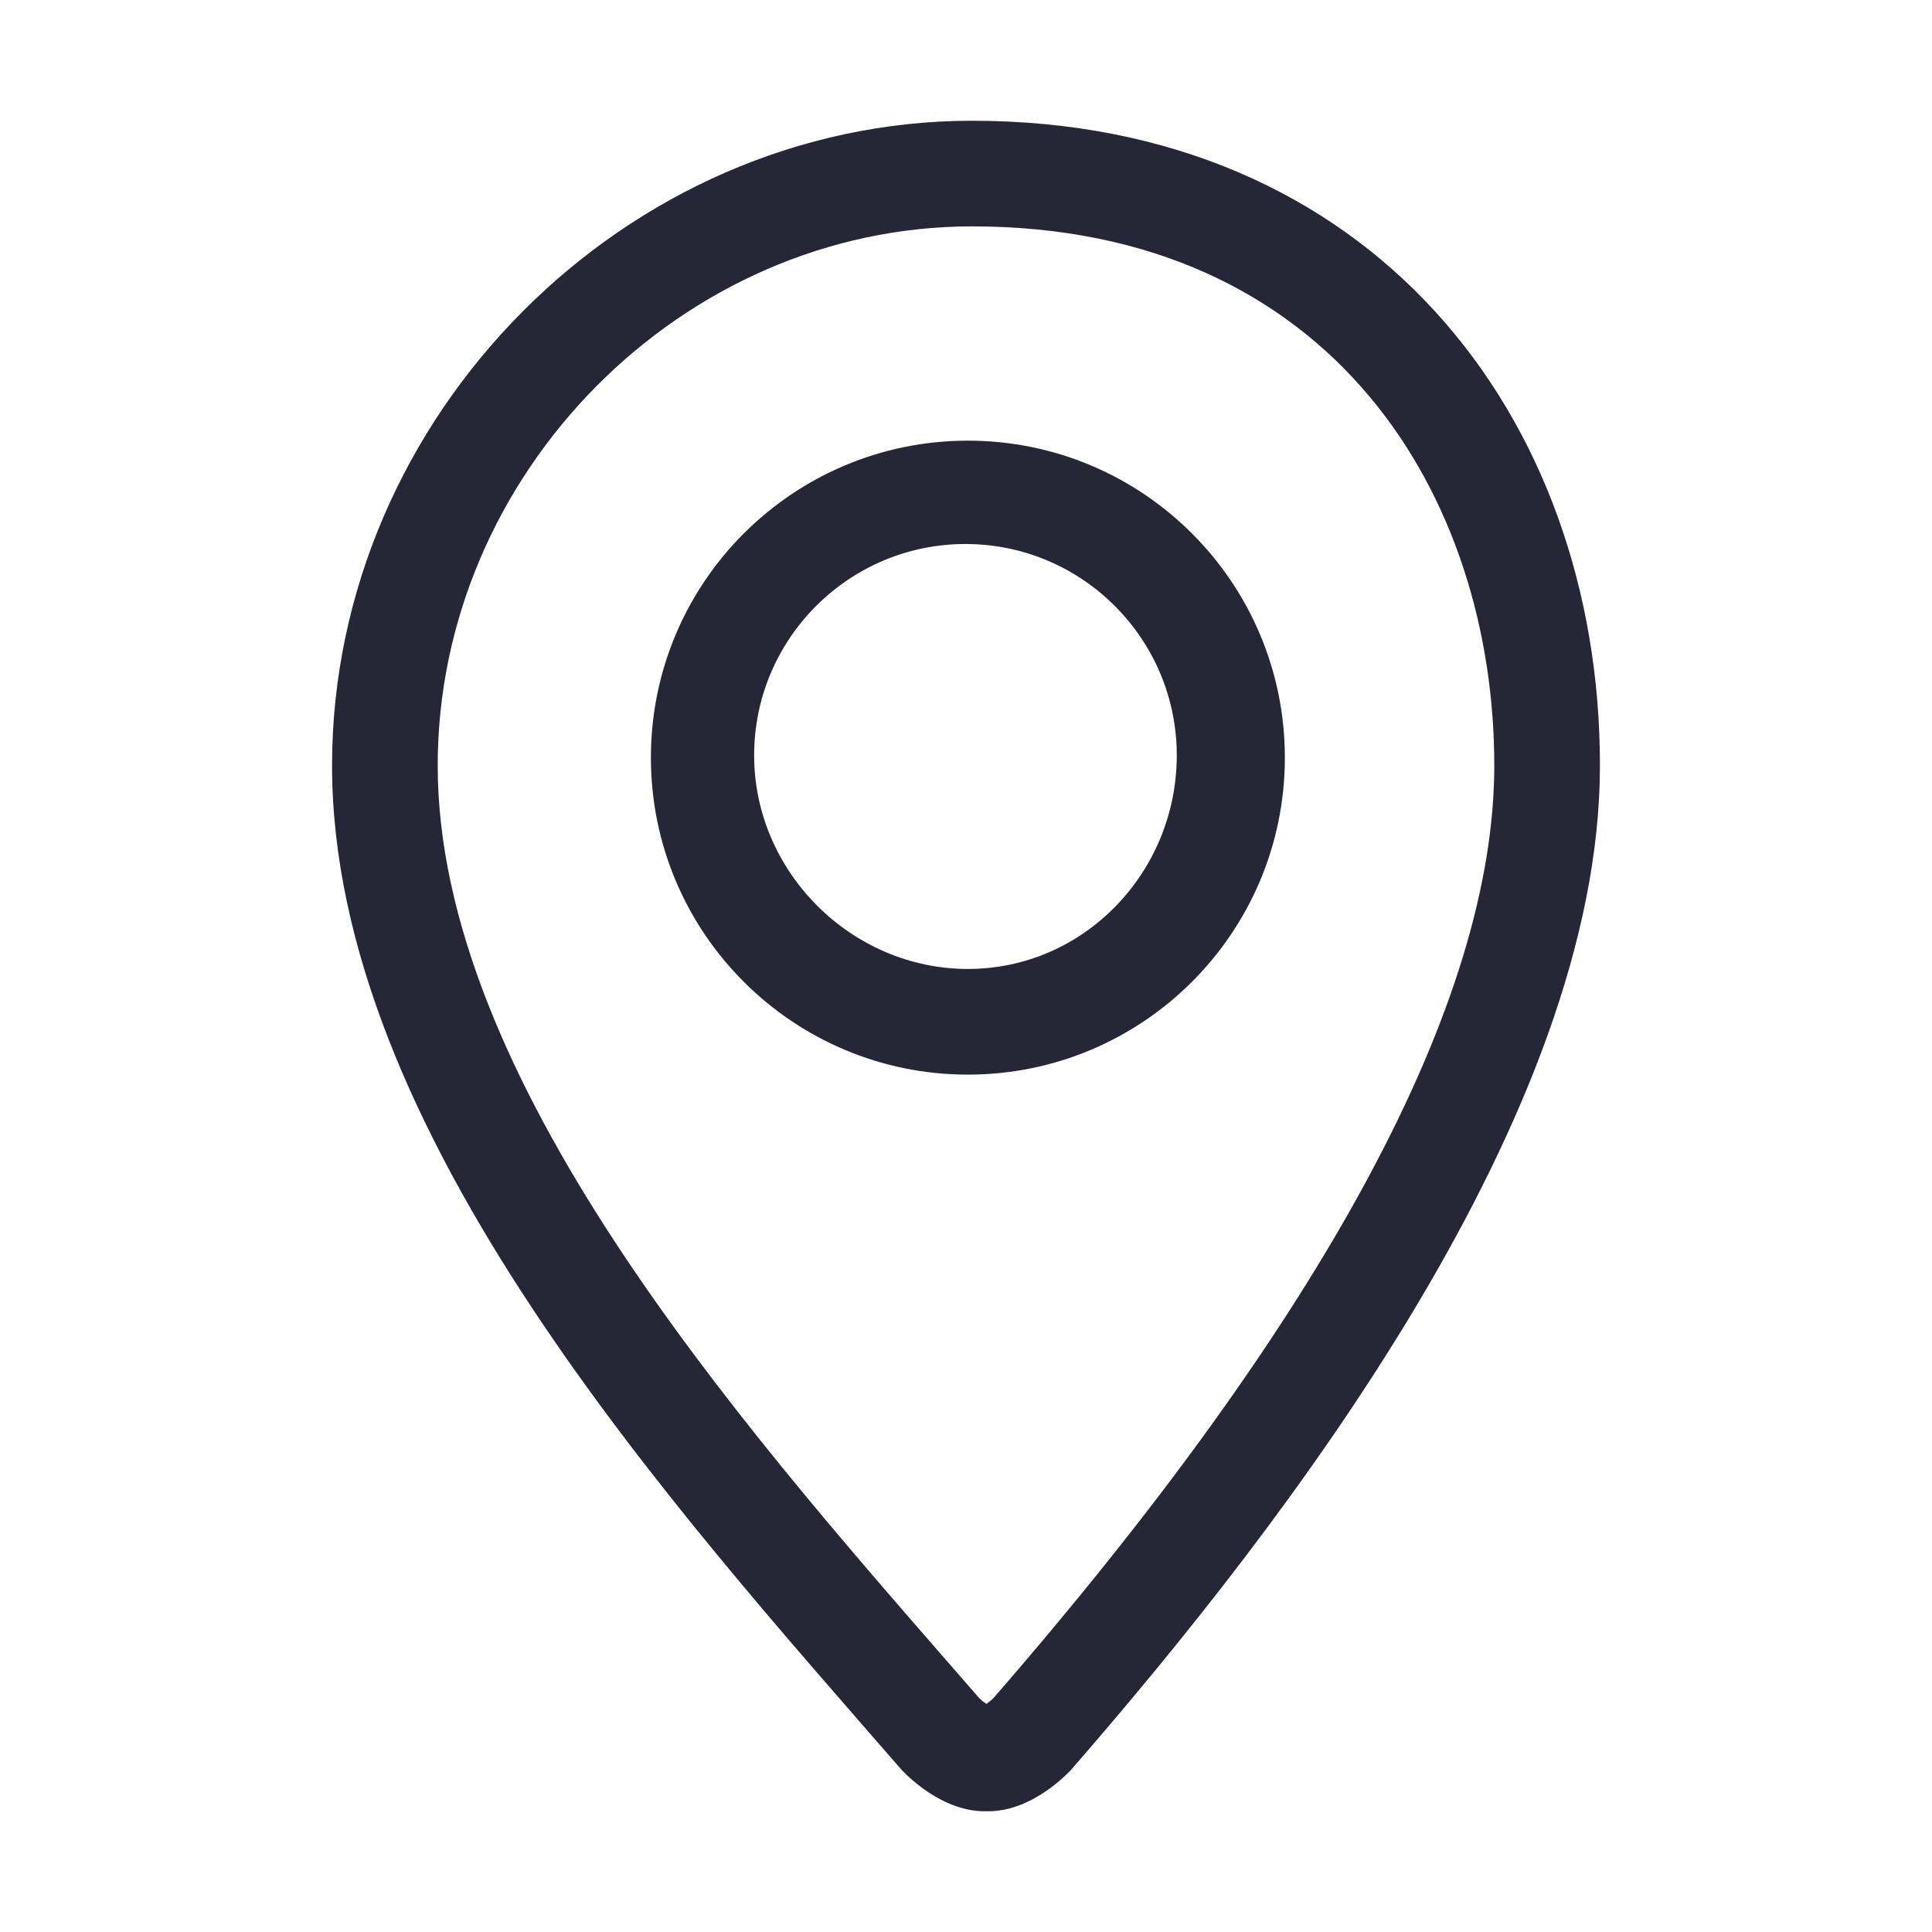<?xml version="1.0" standalone="no"?><!DOCTYPE svg PUBLIC "-//W3C//DTD SVG 1.1//EN" "http://www.w3.org/Graphics/SVG/1.1/DTD/svg11.dtd"><svg t="1709200848309" class="icon" viewBox="0 0 1024 1024" version="1.1" xmlns="http://www.w3.org/2000/svg" p-id="15974" xmlns:xlink="http://www.w3.org/1999/xlink" width="16" height="16"><path d="M515.213 64c-183.656 0-339.219 156.436-339.219 341.734 0 194.047 180.282 392.485 301.552 531.953 0.465 0.56 20.057 22.312 44.215 22.312 0.055 0 2.052 0 2.133 0 24.145 0 43.614-21.752 44.107-22.312 113.806-130.828 280.005-346.546 280.005-531.953C848.006 220.436 726.679 64 515.213 64zM526.465 900.129c-0.999 0.984-2.405 2.092-3.678 2.982-1.27-0.89-2.692-1.998-3.705-2.982l-14.67-16.844C389.443 751.391 231.995 570.769 231.995 405.734c0-154.891 129.694-285.747 283.217-285.747 191.205 0 276.791 143.502 276.791 285.747C792.004 531.025 702.672 697.373 526.465 900.129z" fill="#272636" p-id="15975"></path><path d="M512.998 233.562c-92.778 0-168.003 75.223-168.003 168.003 0 92.778 75.224 168.003 168.003 168.003 92.777 0 168.002-75.225 168.002-168.003C681.001 308.785 605.776 233.562 512.998 233.562zM512.998 513.566c-61.757 0-113.288-51.462-113.288-113.232 0-61.757 50.246-112.002 112.002-112.002 61.77 0 112.001 50.246 112.001 112.002C623.714 462.104 574.768 513.566 512.998 513.566z" fill="#272636" p-id="15976"></path></svg>